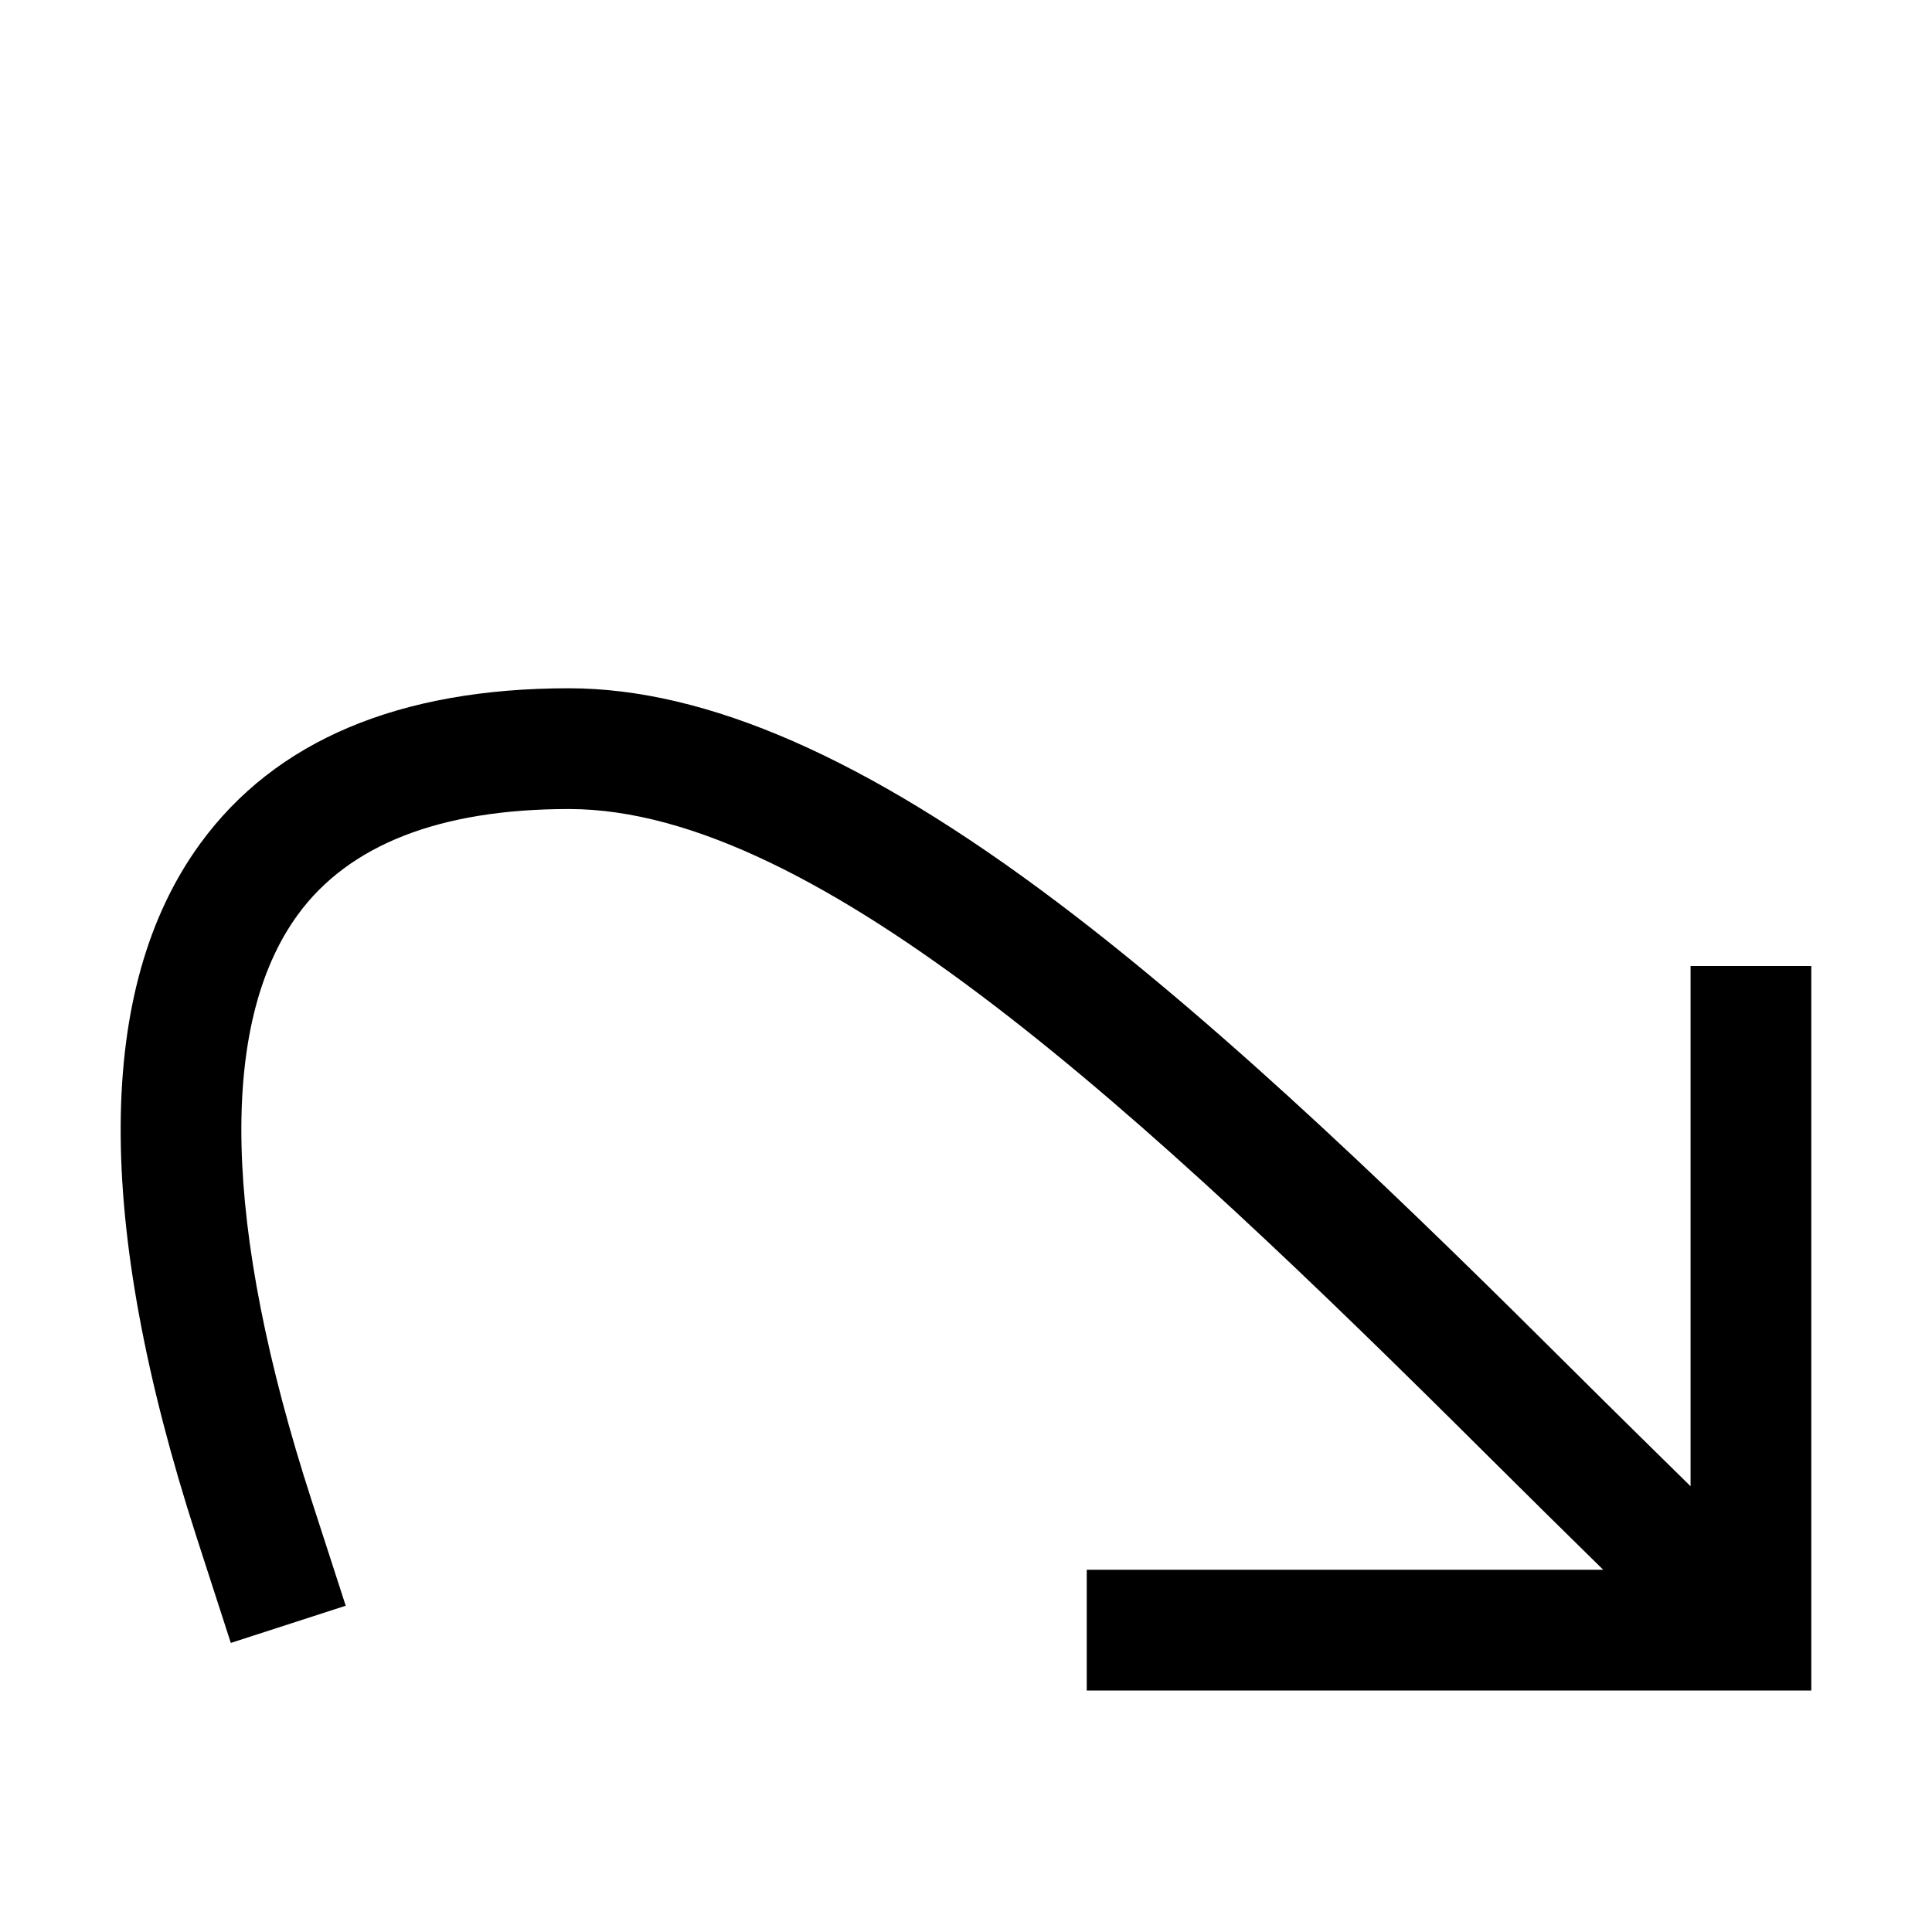 <?xml version="1.0" encoding="UTF-8"?>
<!DOCTYPE svg PUBLIC "-//W3C//DTD SVG 1.1//EN" "http://www.w3.org/Graphics/SVG/1.1/DTD/svg11.dtd">
<svg version="1.1" id="Layer_1" xmlns="http://www.w3.org/2000/svg" xmlns:xlink="http://www.w3.org/1999/xlink" x="0px" y="0px" width="32px" height="32px" viewBox="0 0 32 32" enable-background="new 0 0 32 32" xml:space="preserve">
  <g id="icon">
    <path d="M30,28H18v-2h8.554c-0.594,-0.583,-1.252,-1.231,-1.903,-1.879C18.975,18.471,13.54,13.4,9.424,13.4c-2.135,0,-3.647,0.59,-4.493,1.753c-1.317,1.81,-1.239,5.158,0.225,9.683l0.57,1.76l-1.903,0.616l-0.57,-1.761c-1.693,-5.233,-1.672,-9.093,0.061,-11.475C4.557,12.267,6.613,11.4,9.424,11.4c2.281,0,4.927,1.159,8.089,3.544c2.874,2.167,5.92,5.142,8.549,7.759c0.663,0.66,1.336,1.321,1.939,1.914V16h2V28z" fill="#000000"/>
  </g>
</svg>
